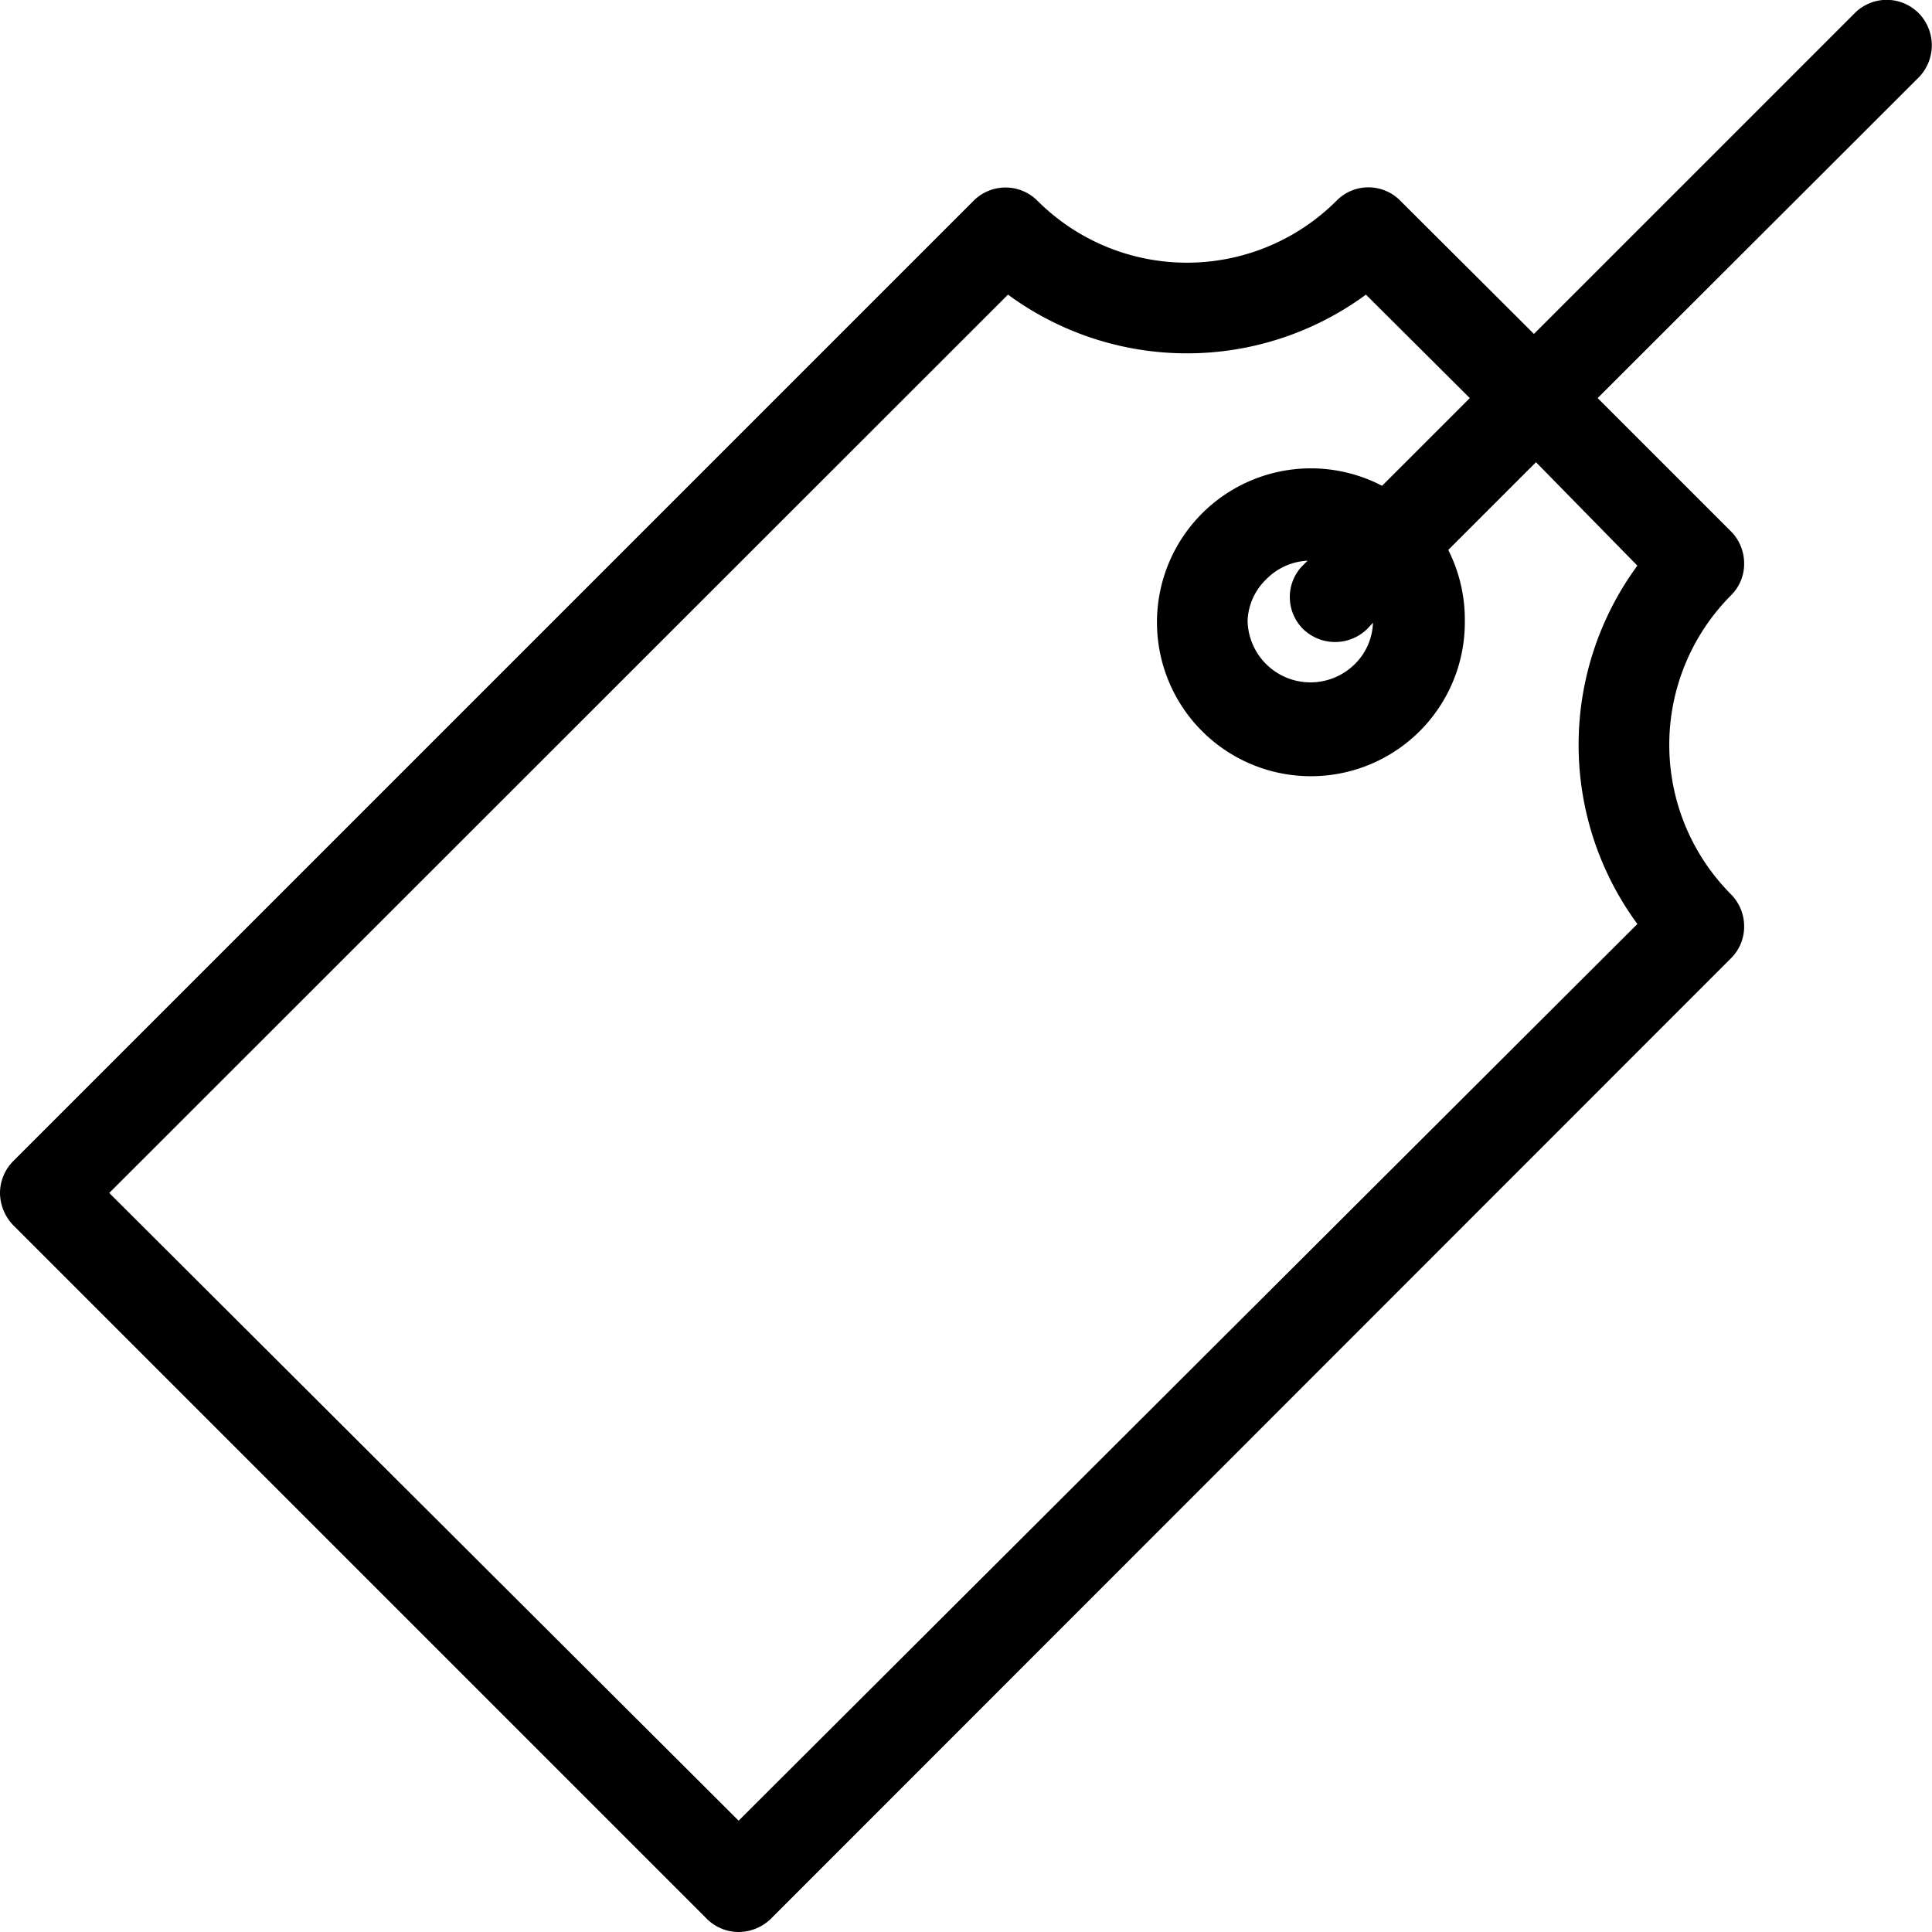 <svg xmlns="http://www.w3.org/2000/svg" viewBox="0 0 46.69 46.69"><title>Shopping</title><g id="Layer_2" data-name="Layer 2"><g id="Icons"><path id="Shopping" d="M46.37.32a1.09,1.09,0,0,0-1.55,0L37.07,8.07,33.84,4.85a1.08,1.08,0,0,0-1.54,0,5.11,5.11,0,0,1-7.23,0,1.09,1.09,0,0,0-1.54,0L.32,28.06a1.1,1.1,0,0,0-.32.77,1.14,1.14,0,0,0,.32.78L17.08,46.37a1.09,1.09,0,0,0,.77.32,1.13,1.13,0,0,0,.78-.32l23.2-23.21a1.07,1.07,0,0,0,.32-.77,1.1,1.1,0,0,0-.32-.78,5.12,5.12,0,0,1,0-7.22,1.07,1.07,0,0,0,.32-.77,1.1,1.1,0,0,0-.32-.78L38.61,9.62l7.76-7.75A1.11,1.11,0,0,0,46.37.32Zm-6.8,13.35a7.31,7.31,0,0,0,0,8.66L17.85,44,2.64,28.83,24.36,7.12a7.3,7.3,0,0,0,8.65,0l2.51,2.5L33.4,11.74a3.72,3.72,0,1,0,2,3.28A3.75,3.75,0,0,0,35,13.29l2.12-2.12ZM31.49,15.2a1.11,1.11,0,0,0,1.55,0l.14-.15a1.47,1.47,0,0,1-.44,1A1.52,1.52,0,0,1,30.15,15,1.47,1.47,0,0,1,30.6,14a1.5,1.5,0,0,1,1-.45l-.15.15A1.09,1.09,0,0,0,31.49,15.2Z"/></g></g></svg>